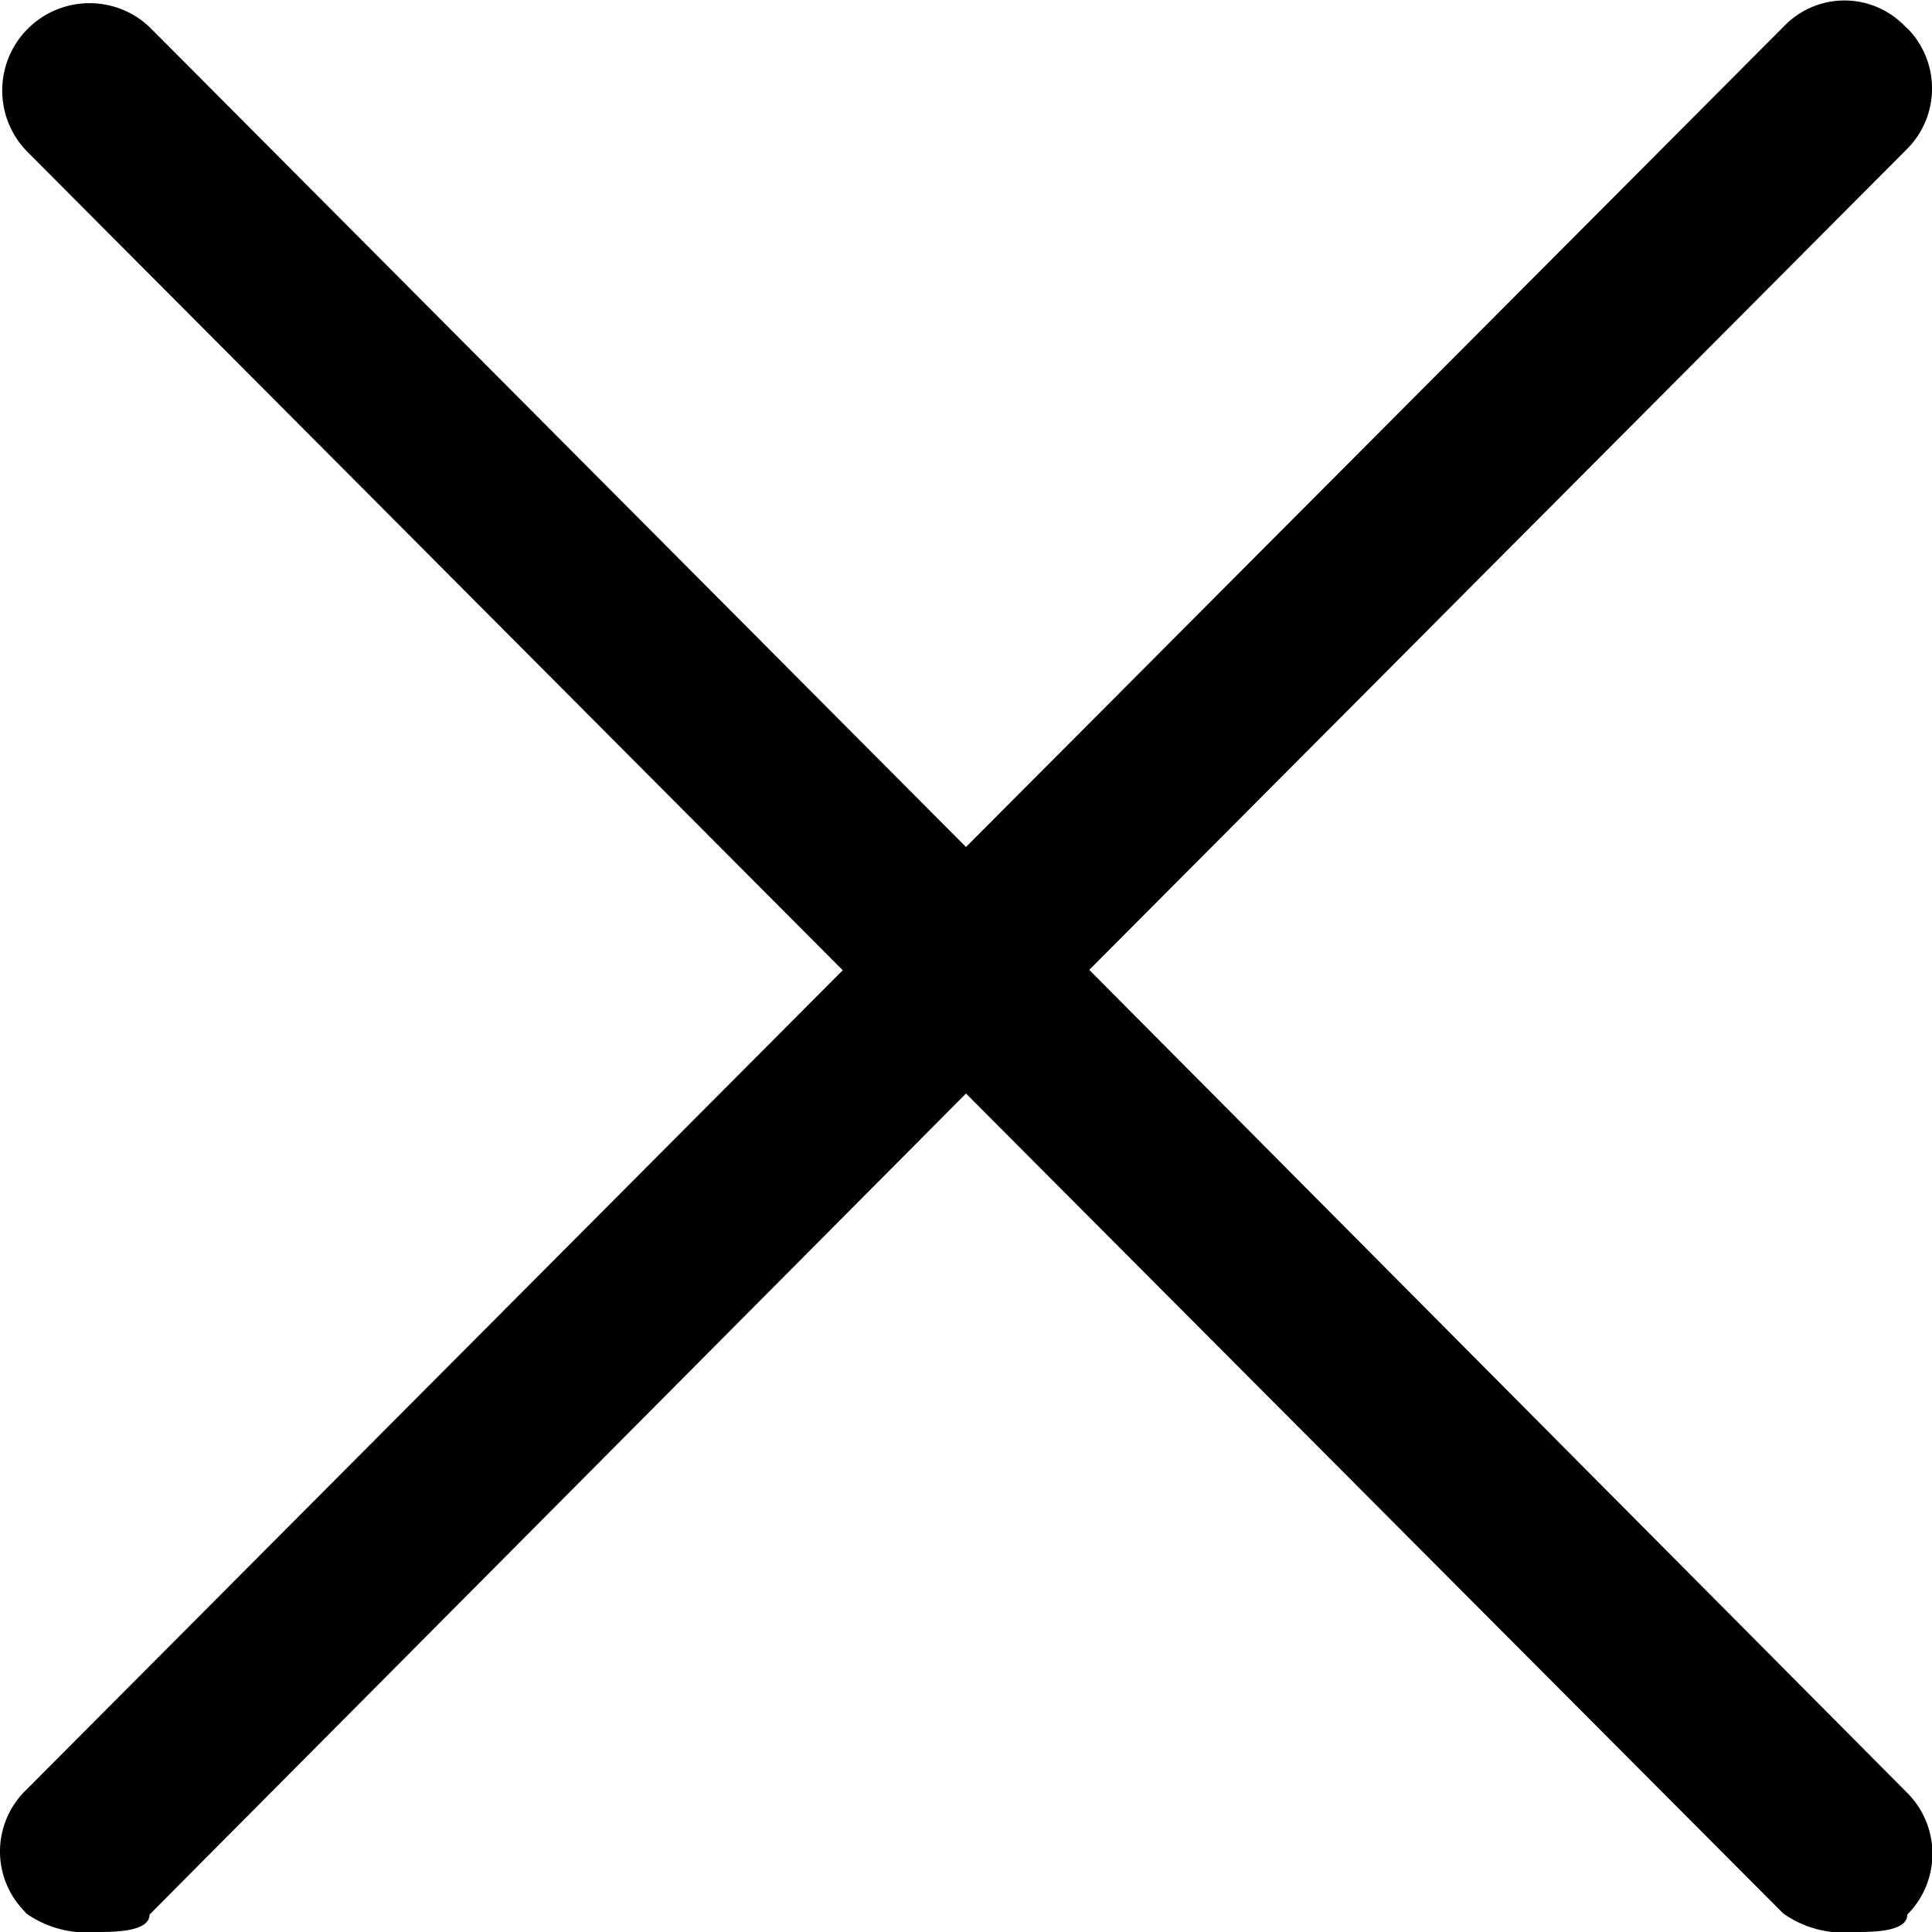 <svg id="Layer_1" data-name="Layer 1" xmlns="http://www.w3.org/2000/svg" viewBox="0 0 50 50"><defs><style>.cls-1{fill-rule:evenodd;}</style></defs><title>dsTimes</title><path class="cls-1" d="M28.19,25.1,49.32,3.89A2.22,2.22,0,0,0,49.38.75L49.32.7A2.17,2.17,0,0,0,46.25.6l-.1.1L25,21.92,3.87.7A2.26,2.26,0,0,0,.68,3.9L21.81,25.11.68,46.32a2.21,2.21,0,0,0-.05,3.14l.05.06A2.72,2.72,0,0,0,2.5,50c.44,0,1.37,0,1.37-.45L25,28.3,46.15,49.52A2.7,2.7,0,0,0,48,50c.46,0,1.36,0,1.36-.45a2.23,2.23,0,0,0,0-3.15l0,0Z"/></svg>